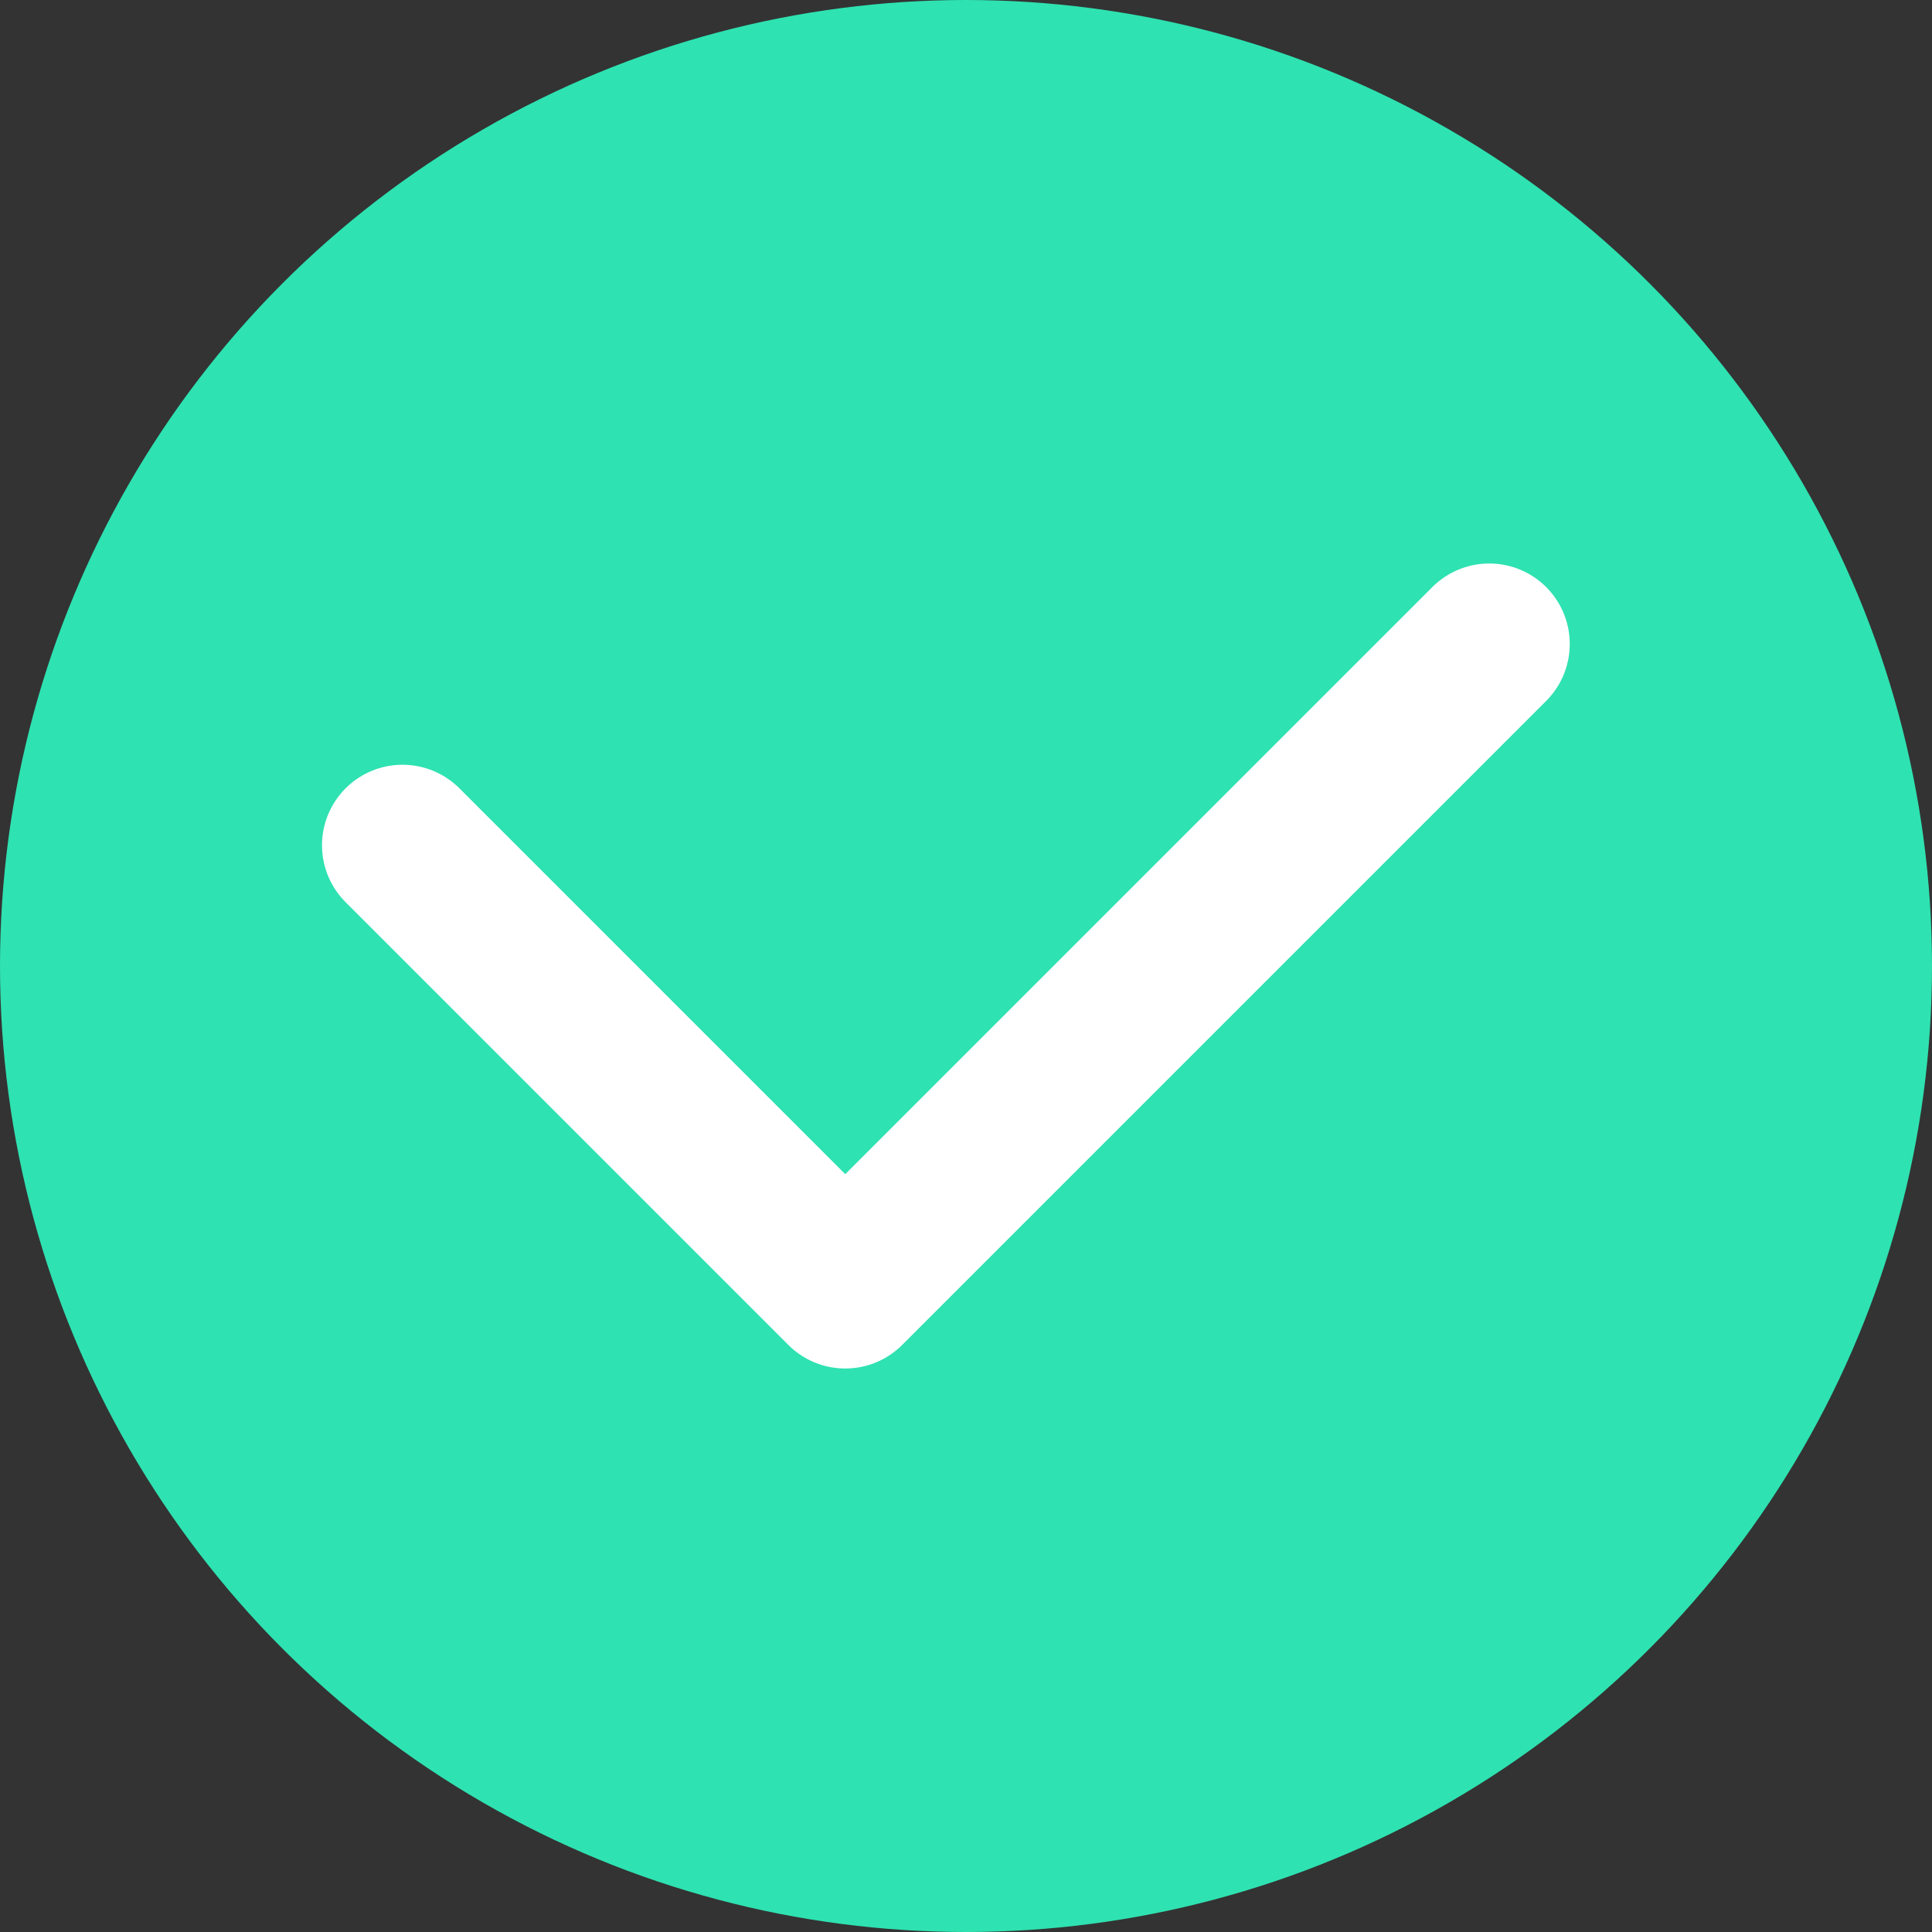<svg width="24" height="24" viewBox="0 0 24 24" fill="none" xmlns="http://www.w3.org/2000/svg">
<rect x="0" y="0" width="24" height="24" fill="#333333" stroke="none"/>
<circle cx="12" cy="12" r="12" fill="#2EE2B1"/>
<path d="M5 10.5L10.5 16L18.5 8" stroke="white" stroke-width="2" stroke-linecap="round" stroke-linejoin="round"/>
</svg>
